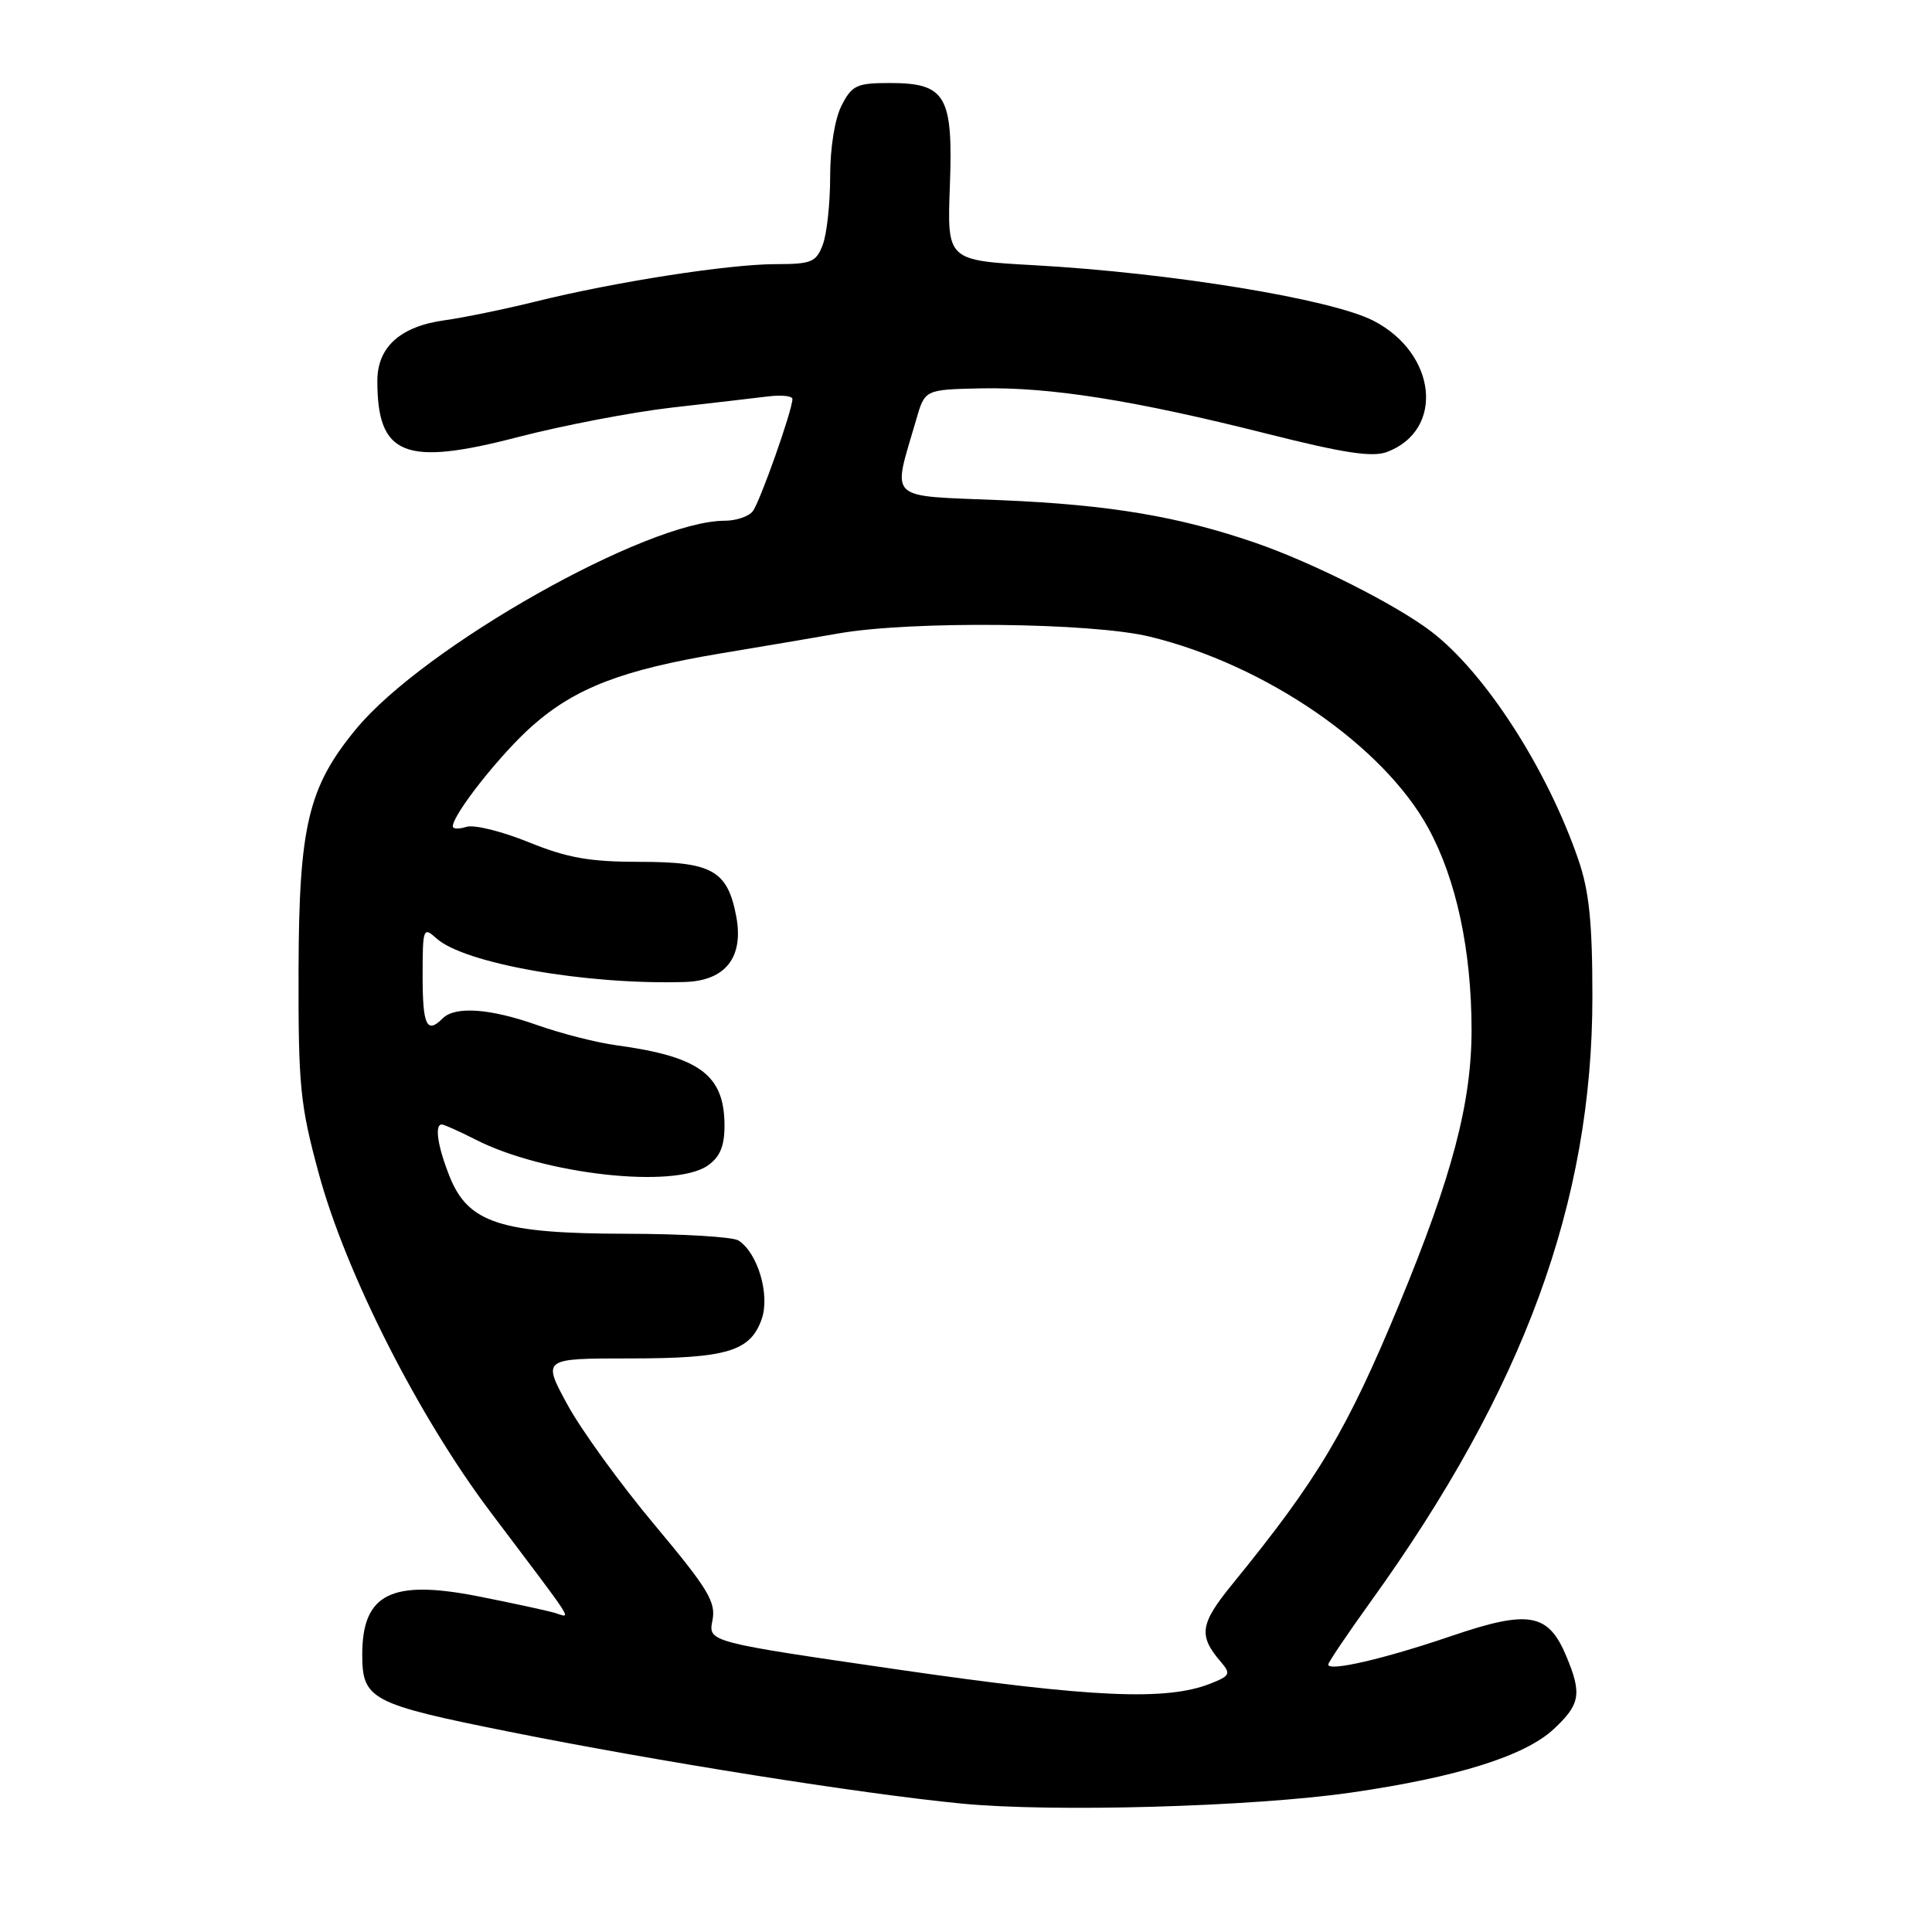 <?xml version="1.0" encoding="UTF-8" standalone="no"?>
<!DOCTYPE svg PUBLIC "-//W3C//DTD SVG 1.1//EN" "http://www.w3.org/Graphics/SVG/1.1/DTD/svg11.dtd" >
<svg xmlns="http://www.w3.org/2000/svg" xmlns:xlink="http://www.w3.org/1999/xlink" version="1.1" viewBox="0 0 256 256">
 <g >
 <path fill="currentColor"
d=" M 179.00 237.53 C 193.06 235.50 202.06 232.68 205.89 229.10 C 209.39 225.84 209.63 224.44 207.55 219.47 C 205.16 213.74 202.60 213.28 192.34 216.77 C 183.40 219.82 176.00 221.53 176.00 220.56 C 176.00 220.27 178.52 216.54 181.59 212.27 C 201.90 184.08 211.00 159.27 211.00 132.09 C 211.00 122.22 210.58 118.08 209.13 113.88 C 204.99 101.85 196.77 89.11 189.62 83.66 C 184.99 80.13 174.04 74.60 166.50 71.98 C 156.28 68.44 147.04 66.88 132.70 66.28 C 117.25 65.63 118.23 66.56 121.41 55.58 C 122.55 51.62 122.55 51.62 130.03 51.46 C 139.19 51.28 150.30 53.04 167.88 57.47 C 178.10 60.05 181.87 60.62 183.81 59.88 C 191.44 56.98 190.39 46.84 182.01 42.51 C 176.44 39.63 155.20 36.15 137.00 35.14 C 125.50 34.50 125.50 34.50 125.86 24.70 C 126.31 12.66 125.34 11.00 117.87 11.00 C 113.55 11.00 112.89 11.30 111.53 13.95 C 110.62 15.71 110.00 19.53 110.00 23.39 C 110.00 26.95 109.56 31.02 109.02 32.43 C 108.15 34.74 107.52 35.00 102.77 35.00 C 96.52 35.01 81.49 37.35 71.00 39.95 C 66.88 40.97 61.43 42.09 58.90 42.44 C 53.04 43.25 50.00 45.99 50.00 50.47 C 50.00 60.37 53.61 61.82 68.57 57.93 C 74.58 56.37 83.78 54.61 89.00 54.01 C 94.22 53.42 99.96 52.75 101.75 52.53 C 103.54 52.31 105.00 52.46 105.00 52.87 C 105.00 54.36 100.69 66.53 99.74 67.75 C 99.20 68.44 97.53 69.00 96.03 69.00 C 85.75 69.00 56.15 85.72 47.18 96.60 C 40.84 104.28 39.61 109.45 39.56 128.50 C 39.52 143.95 39.77 146.41 42.24 155.50 C 45.83 168.73 55.47 187.73 65.00 200.36 C 76.63 215.79 75.73 214.36 73.46 213.70 C 72.38 213.39 67.86 212.41 63.41 211.53 C 51.85 209.25 48.00 211.17 48.00 219.24 C 48.00 225.19 49.13 225.79 67.51 229.47 C 87.13 233.40 114.20 237.70 127.38 238.98 C 139.48 240.16 165.93 239.41 179.00 237.53 Z  M 119.17 221.25 C 93.84 217.57 93.84 217.57 94.40 214.73 C 94.89 212.28 93.86 210.57 86.74 202.06 C 82.21 196.65 77.01 189.48 75.18 186.11 C 71.86 180.00 71.86 180.00 83.39 180.00 C 96.32 180.00 99.43 179.07 100.93 174.78 C 102.05 171.56 100.41 166.02 97.85 164.37 C 97.11 163.89 90.42 163.49 83.00 163.48 C 66.36 163.45 62.04 162.06 59.58 155.90 C 57.99 151.92 57.55 149.00 58.54 149.00 C 58.84 149.00 60.85 149.90 63.01 151.00 C 72.05 155.62 89.34 157.55 93.78 154.44 C 95.40 153.31 96.00 151.88 96.00 149.17 C 96.00 142.44 92.73 140.01 81.71 138.51 C 79.08 138.16 74.35 136.95 71.21 135.84 C 64.95 133.62 60.31 133.29 58.66 134.94 C 56.55 137.05 56.00 135.89 56.00 129.35 C 56.00 122.98 56.08 122.76 57.82 124.33 C 61.50 127.67 77.63 130.51 90.73 130.12 C 96.12 129.97 98.57 126.85 97.56 121.45 C 96.41 115.36 94.38 114.20 84.83 114.20 C 78.11 114.20 75.18 113.68 70.04 111.59 C 66.51 110.16 62.81 109.24 61.81 109.56 C 60.81 109.88 60.00 109.85 60.00 109.50 C 60.00 107.90 66.39 99.82 70.58 96.14 C 76.26 91.14 82.50 88.75 95.50 86.58 C 101.00 85.67 108.03 84.47 111.13 83.93 C 120.78 82.24 144.61 82.49 152.31 84.35 C 167.69 88.07 183.32 98.82 189.28 109.77 C 192.97 116.55 194.97 125.88 194.99 136.40 C 195.00 146.06 192.44 155.81 185.41 172.80 C 178.45 189.59 174.64 195.99 163.29 209.91 C 158.99 215.19 158.76 216.71 161.78 220.22 C 163.12 221.79 162.99 222.06 160.38 223.09 C 154.55 225.39 144.69 224.95 119.17 221.25 Z "/>
</g>
</svg>